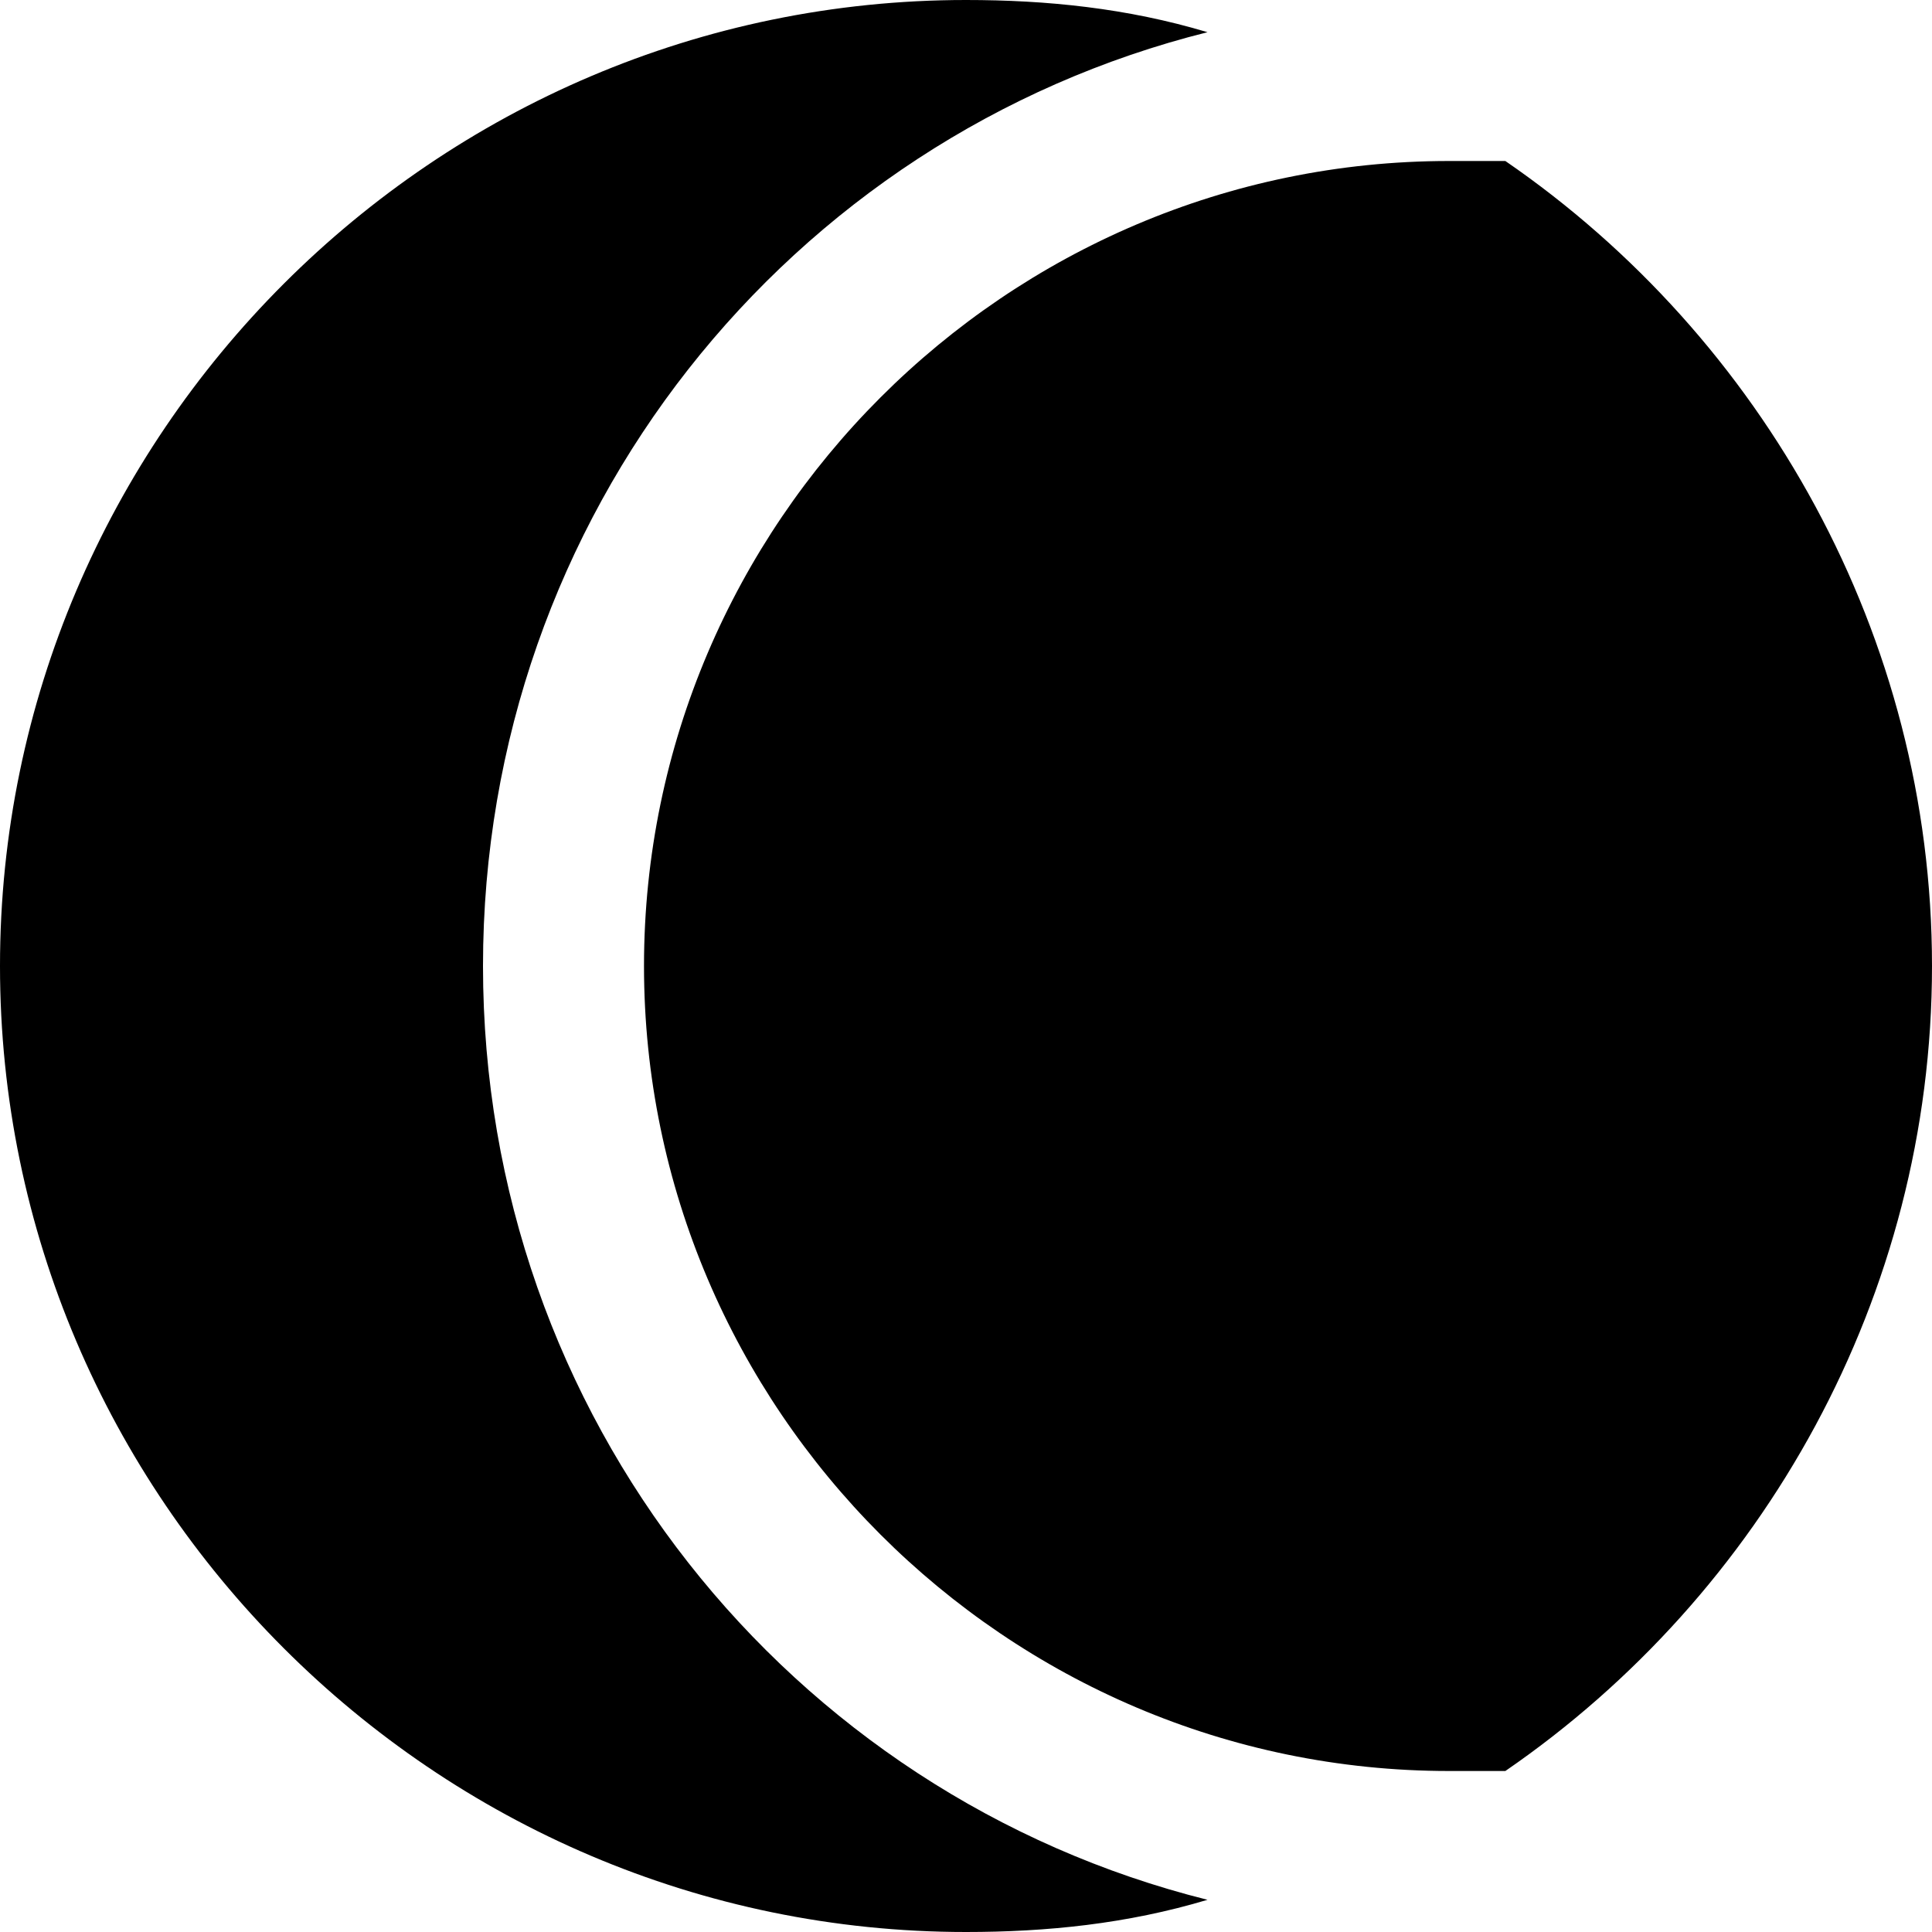 <?xml version="1.0" encoding="utf-8"?>
<!-- Generator: Adobe Illustrator 19.1.0, SVG Export Plug-In . SVG Version: 6.00 Build 0)  -->
<!DOCTYPE svg PUBLIC "-//W3C//DTD SVG 1.1//EN" "http://www.w3.org/Graphics/SVG/1.1/DTD/svg11.dtd">
<svg version="1.1" id="Layer_2" xmlns="http://www.w3.org/2000/svg" xmlns:xlink="http://www.w3.org/1999/xlink" x="0px" y="0px"
	 width="24px" height="24px" viewBox="0 0 24 24" enable-background="new 0 0 24 24" xml:space="preserve">
<path id="color" d="M24,12c0-4.1-2.1-7.8-5.3-10c-0.2,0-0.4,0-0.7,0C12.5,2,8,6.5,8,12s4.5,10,10,10c0.2,0,0.5,0,0.7,0
	C21.9,19.8,24,16.1,24,12z"/>
<path d="M6,12C6,6.4,9.8,1.7,15,0.4C14,0.1,13,0,12,0C5.4,0,0,5.4,0,12s5.4,12,12,12c1,0,2-0.1,3-0.4C9.8,22.3,6,17.6,6,12z"/>
</svg>
